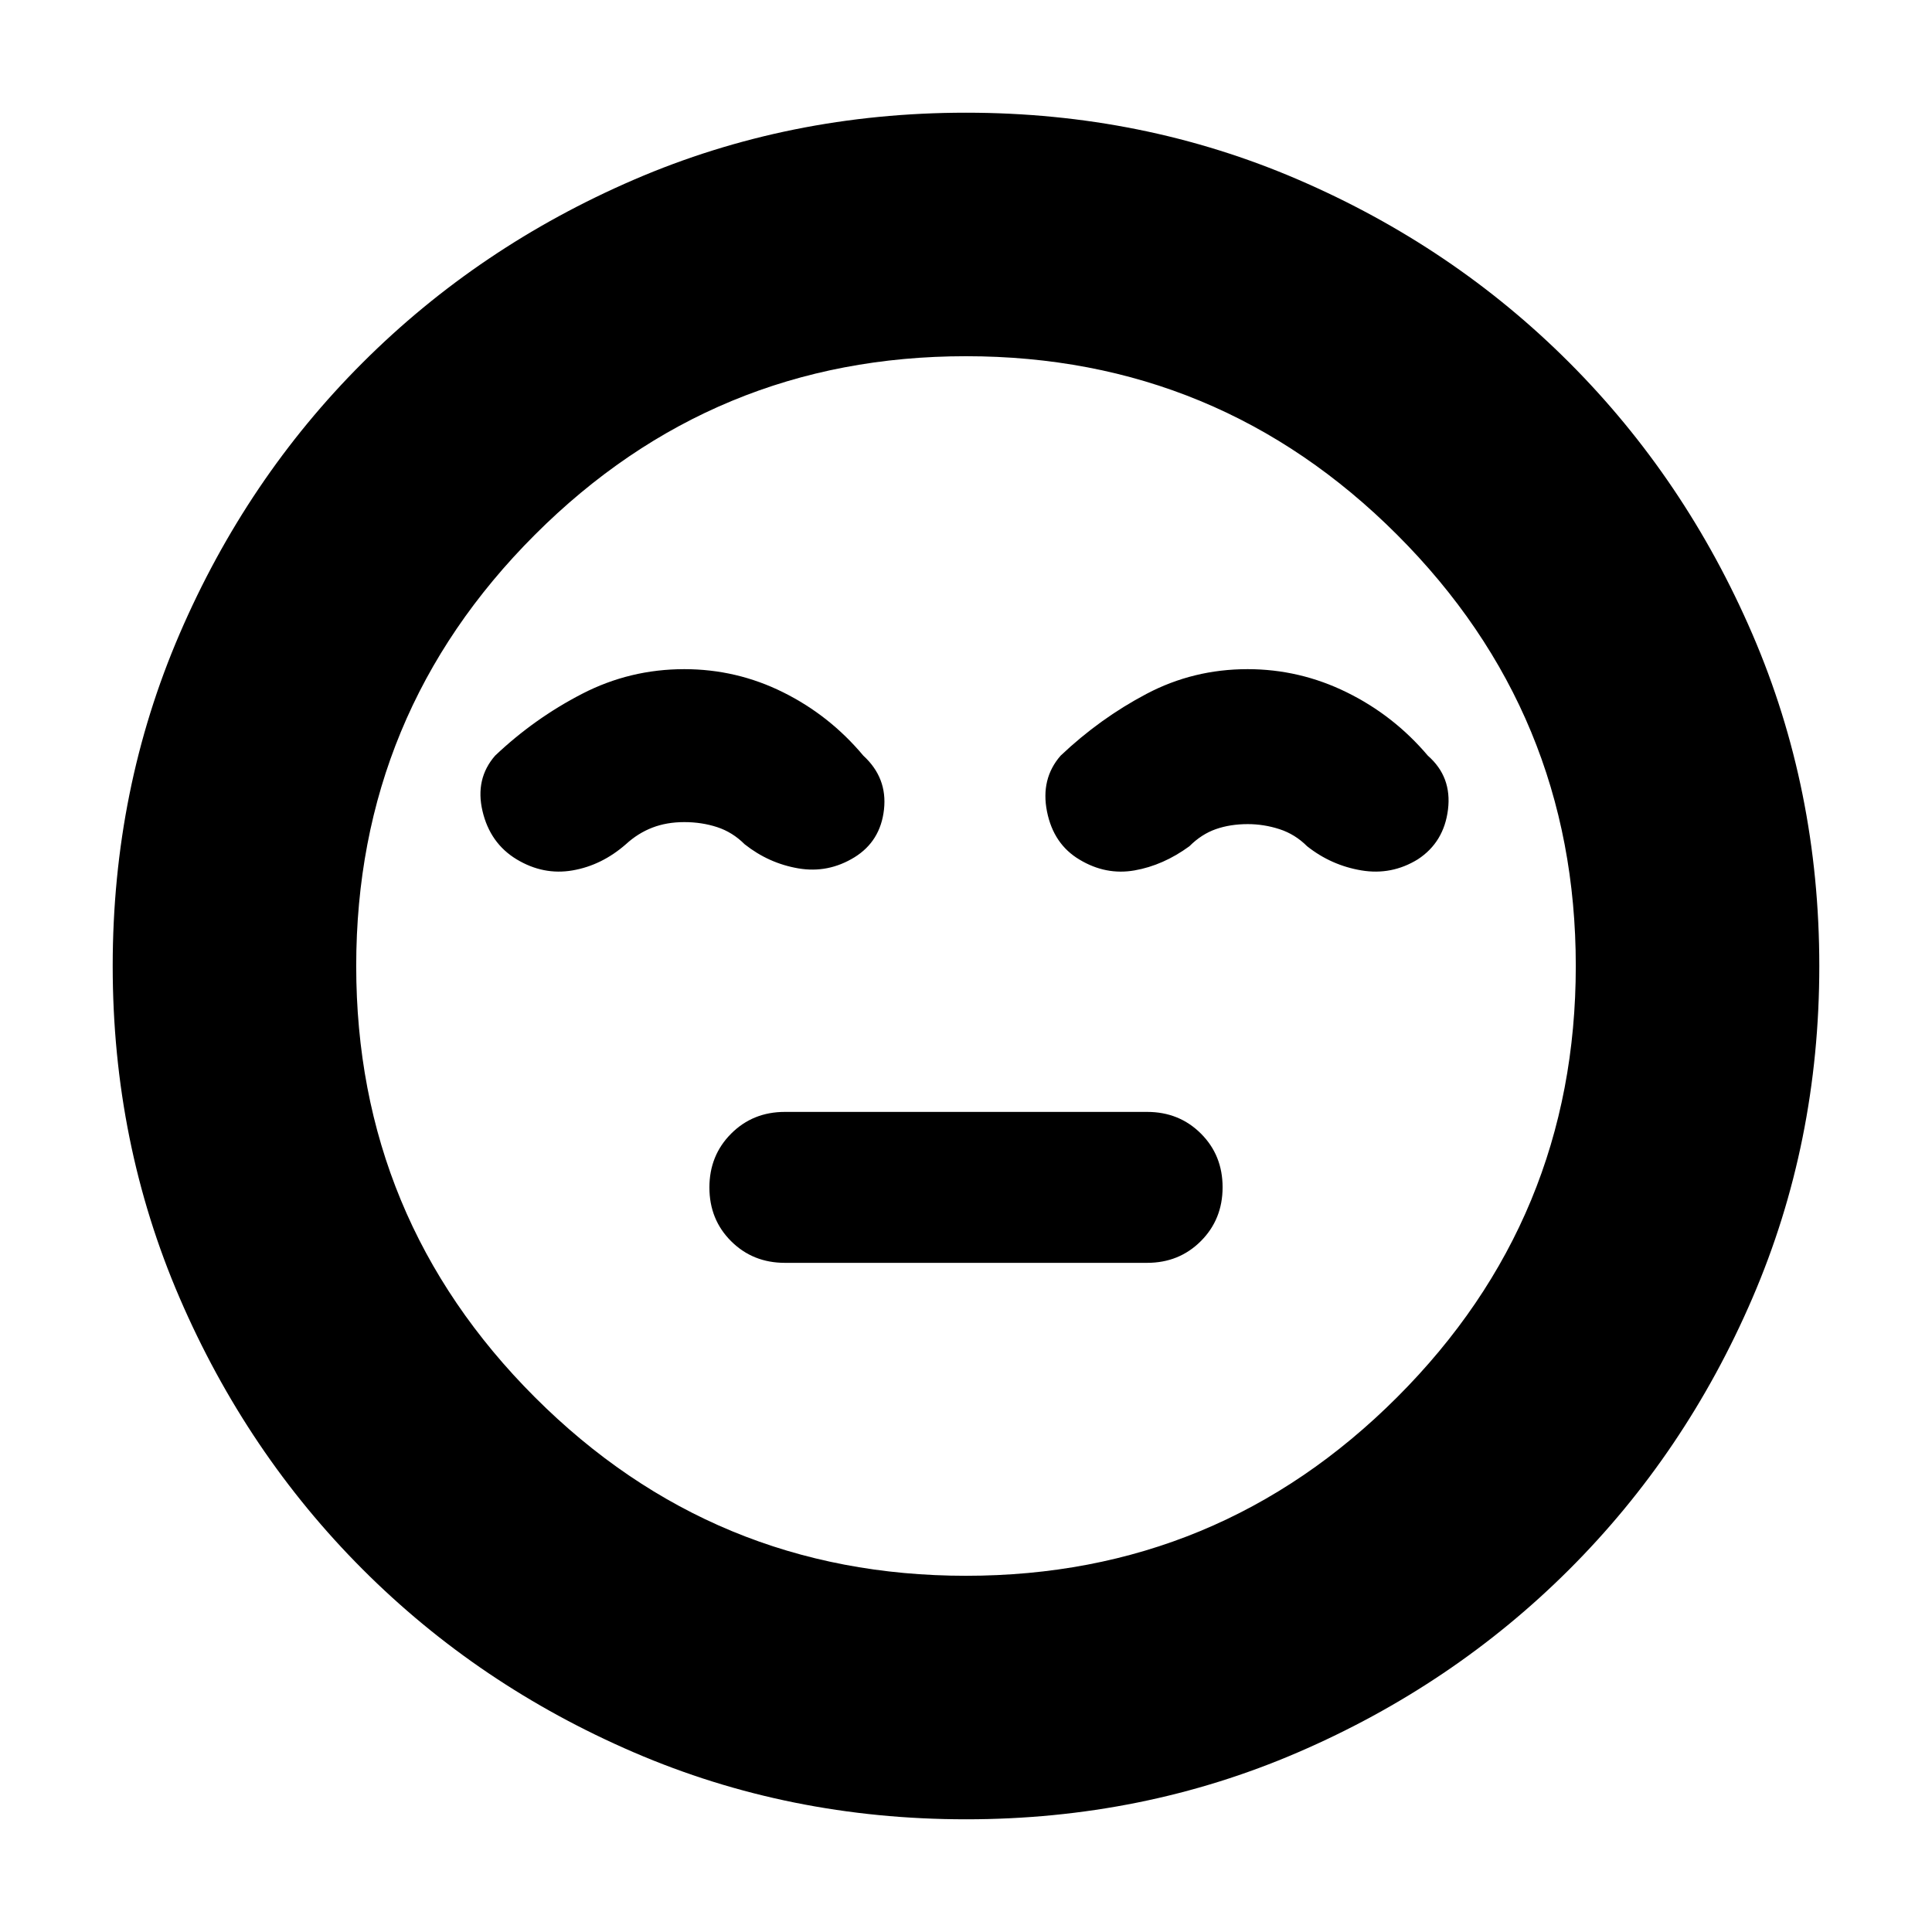 <svg xmlns="http://www.w3.org/2000/svg" height="24" viewBox="0 96 960 960" width="24"><path d="M390 723.5h180q15.917 0 26.708-10.808 10.792-10.808 10.792-26.75t-10.792-26.692Q585.917 648.5 570 648.5H390q-15.917 0-26.708 10.808-10.792 10.808-10.792 26.75t10.792 26.692Q374.083 723.5 390 723.5Zm90 276.5q-87.907 0-165.065-33.263-77.159-33.263-134.797-91Q122.5 818 89.25 740.913 56 663.825 56 576q0-87.907 33.263-165.065 33.263-77.159 91-134.797Q238 218.5 315.087 185.25 392.175 152 480 152q87.907 0 165.065 33.263 77.159 33.263 134.797 91Q837.5 334 870.75 411.087 904 488.175 904 576q0 87.906-33.263 165.065-33.263 77.159-91 134.797Q722 933.5 644.913 966.75 567.825 1000 480 1000Zm0-424Zm0 303q125.5 0 214.25-88.75T783 576q0-125.5-88.75-214.25T480 273q-125.5 0-214.25 88.75T177 576q0 125.5 88.75 214.25T480 879ZM340 428.5q-27 0-50.75 12.25T246 471.5q-10 11.5-6.25 27.5t16.964 24q13.286 8 27.786 5.5 14.5-2.5 26.5-13 6-5.5 13.143-8.25 7.143-2.75 15.857-2.75 8.714 0 16.357 2.5Q364 509.5 370 515.5q12 9.5 26.75 12t27.798-5.5q12.952-8 14.702-23.75T429 471.5q-16.724-20-39.862-31.5T340 428.5Zm279.889 0q-26.889 0-50.139 12.25Q546.5 453 527 471.5q-10 11.5-6.75 27.75t16.202 23.917Q549.5 531 563.75 528.5 578 526 591 516.5q6-6 13.143-8.5 7.143-2.5 15.857-2.5 8 0 15.75 2.5t13.75 8.5q12 9.5 27 12t28-5.5q13-8.5 15-24.75t-10-26.75q-16.923-20-40.322-31.5-23.399-11.5-49.289-11.5Z"/></svg>